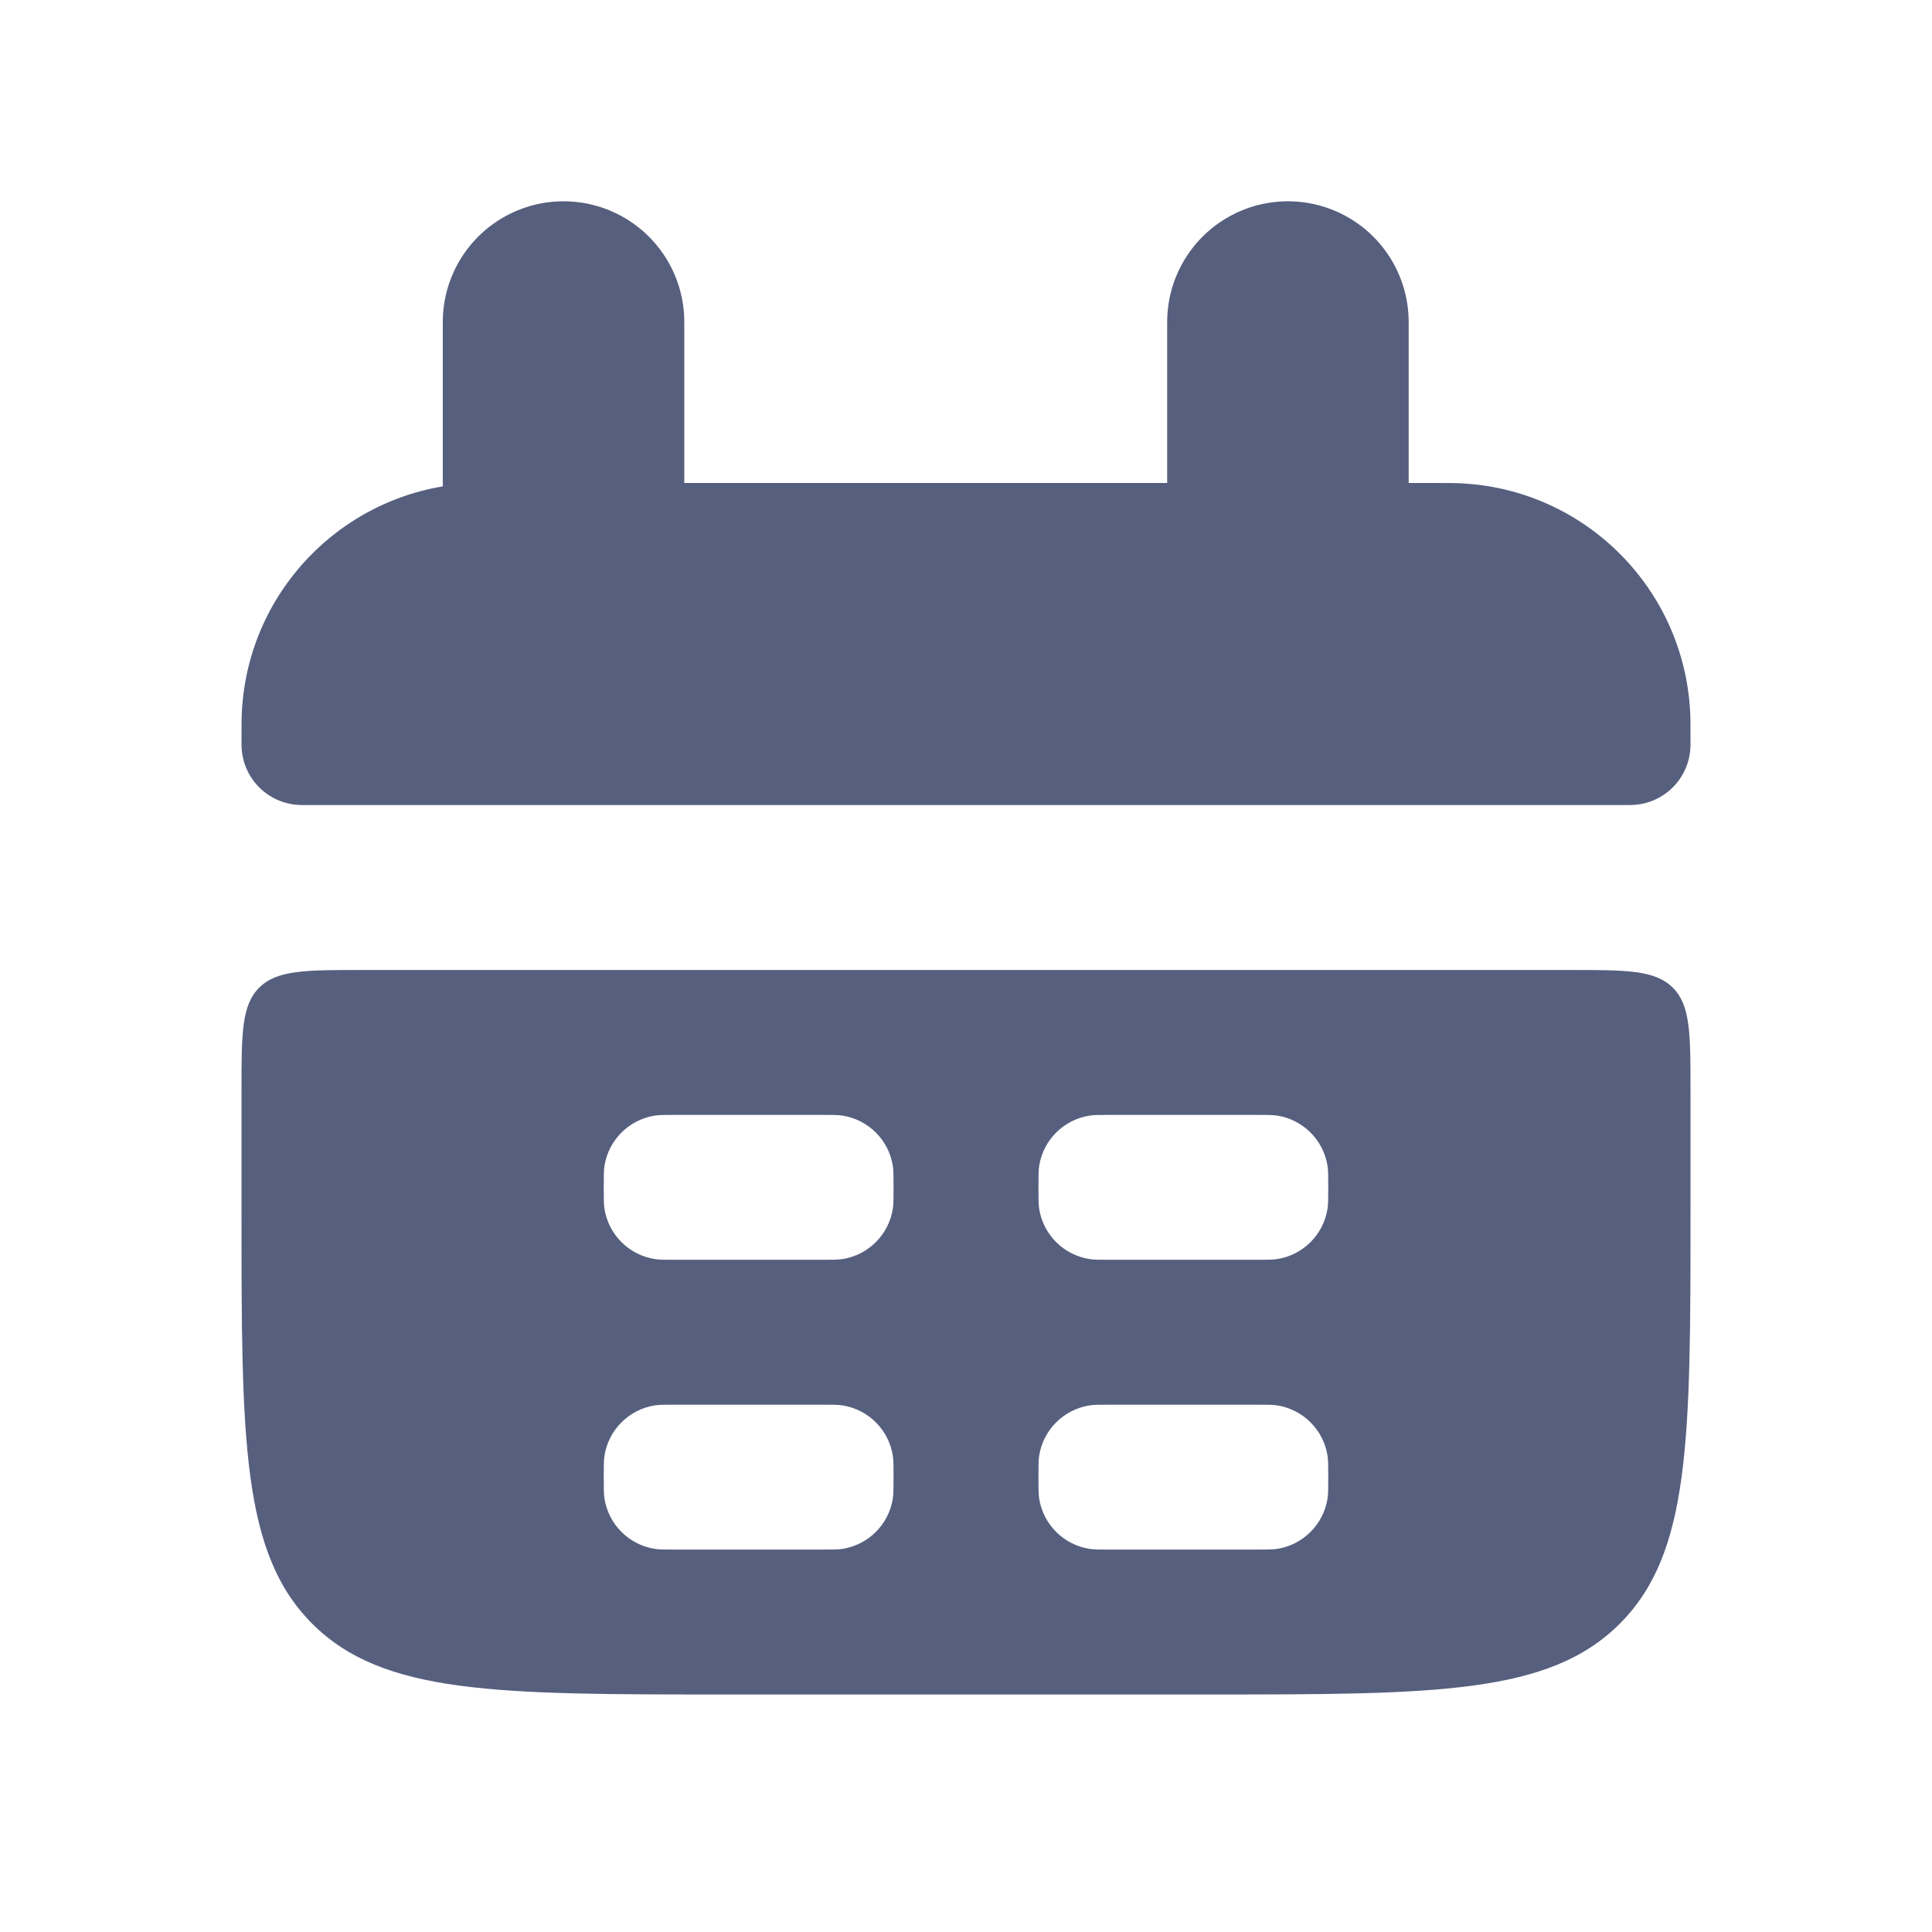<svg width="16" height="16" viewBox="0 0 16 16" fill="none" xmlns="http://www.w3.org/2000/svg">
<path d="M2 6.133C2 6.01 2 5.948 2.003 5.895C2.056 4.873 2.873 4.056 3.895 4.003C3.948 4 4.01 4 4.133 4H11.867C11.991 4 12.052 4 12.105 4.003C13.127 4.056 13.944 4.873 13.997 5.895C14 5.948 14 6.01 14 6.133C14 6.164 14 6.18 13.999 6.193C13.986 6.448 13.782 6.653 13.526 6.666C13.513 6.667 13.498 6.667 13.467 6.667H2.533C2.502 6.667 2.487 6.667 2.474 6.666C2.218 6.653 2.014 6.448 2.001 6.193C2 6.18 2 6.164 2 6.133Z" fill="#565F7E"/>
<path fill-rule="evenodd" clip-rule="evenodd" d="M2 10.033C2 11.919 2 12.862 2.586 13.447C3.172 14.033 4.114 14.033 6 14.033H10C11.886 14.033 12.828 14.033 13.414 13.447C14 12.862 14 11.919 14 10.033V9.033C14 8.562 14 8.326 13.854 8.18C13.707 8.033 13.471 8.033 13 8.033H3C2.529 8.033 2.293 8.033 2.146 8.18C2 8.326 2 8.562 2 9.033V10.033ZM5 9.833C5 9.74 5 9.694 5.006 9.655C5.04 9.441 5.208 9.273 5.422 9.239C5.461 9.233 5.507 9.233 5.6 9.233H6.8C6.893 9.233 6.939 9.233 6.978 9.239C7.192 9.273 7.36 9.441 7.394 9.655C7.4 9.694 7.4 9.74 7.4 9.833C7.4 9.926 7.4 9.973 7.394 10.011C7.36 10.225 7.192 10.393 6.978 10.427C6.939 10.433 6.893 10.433 6.8 10.433H5.6C5.507 10.433 5.461 10.433 5.422 10.427C5.208 10.393 5.04 10.225 5.006 10.011C5 9.973 5 9.926 5 9.833ZM5.006 12.055C5 12.094 5 12.14 5 12.233C5 12.326 5 12.373 5.006 12.411C5.04 12.625 5.208 12.793 5.422 12.827C5.461 12.833 5.507 12.833 5.6 12.833H6.8C6.893 12.833 6.939 12.833 6.978 12.827C7.192 12.793 7.36 12.625 7.394 12.411C7.4 12.373 7.4 12.326 7.4 12.233C7.4 12.14 7.4 12.094 7.394 12.055C7.36 11.841 7.192 11.673 6.978 11.639C6.939 11.633 6.893 11.633 6.8 11.633H5.6C5.507 11.633 5.461 11.633 5.422 11.639C5.208 11.673 5.04 11.841 5.006 12.055ZM8.6 9.833C8.6 9.74 8.6 9.694 8.606 9.655C8.64 9.441 8.808 9.273 9.022 9.239C9.061 9.233 9.107 9.233 9.2 9.233H10.4C10.493 9.233 10.539 9.233 10.578 9.239C10.792 9.273 10.96 9.441 10.994 9.655C11 9.694 11 9.74 11 9.833C11 9.926 11 9.973 10.994 10.011C10.96 10.225 10.792 10.393 10.578 10.427C10.539 10.433 10.493 10.433 10.4 10.433H9.2C9.107 10.433 9.061 10.433 9.022 10.427C8.808 10.393 8.64 10.225 8.606 10.011C8.6 9.973 8.6 9.926 8.6 9.833ZM8.606 12.055C8.6 12.094 8.6 12.14 8.6 12.233C8.6 12.326 8.6 12.373 8.606 12.411C8.64 12.625 8.808 12.793 9.022 12.827C9.061 12.833 9.107 12.833 9.2 12.833H10.4C10.493 12.833 10.539 12.833 10.578 12.827C10.792 12.793 10.96 12.625 10.994 12.411C11 12.373 11 12.326 11 12.233C11 12.14 11 12.094 10.994 12.055C10.96 11.841 10.792 11.673 10.578 11.639C10.539 11.633 10.493 11.633 10.4 11.633H9.2C9.107 11.633 9.061 11.633 9.022 11.639C8.808 11.673 8.64 11.841 8.606 12.055Z" fill="#565F7E"/>
<path d="M4.667 2.667L4.667 4.667" stroke="#565F7E" stroke-width="2" stroke-linecap="round"/>
<path d="M10.666 2.667L10.666 4.667" stroke="#565F7E" stroke-width="2" stroke-linecap="round"/>
</svg>
